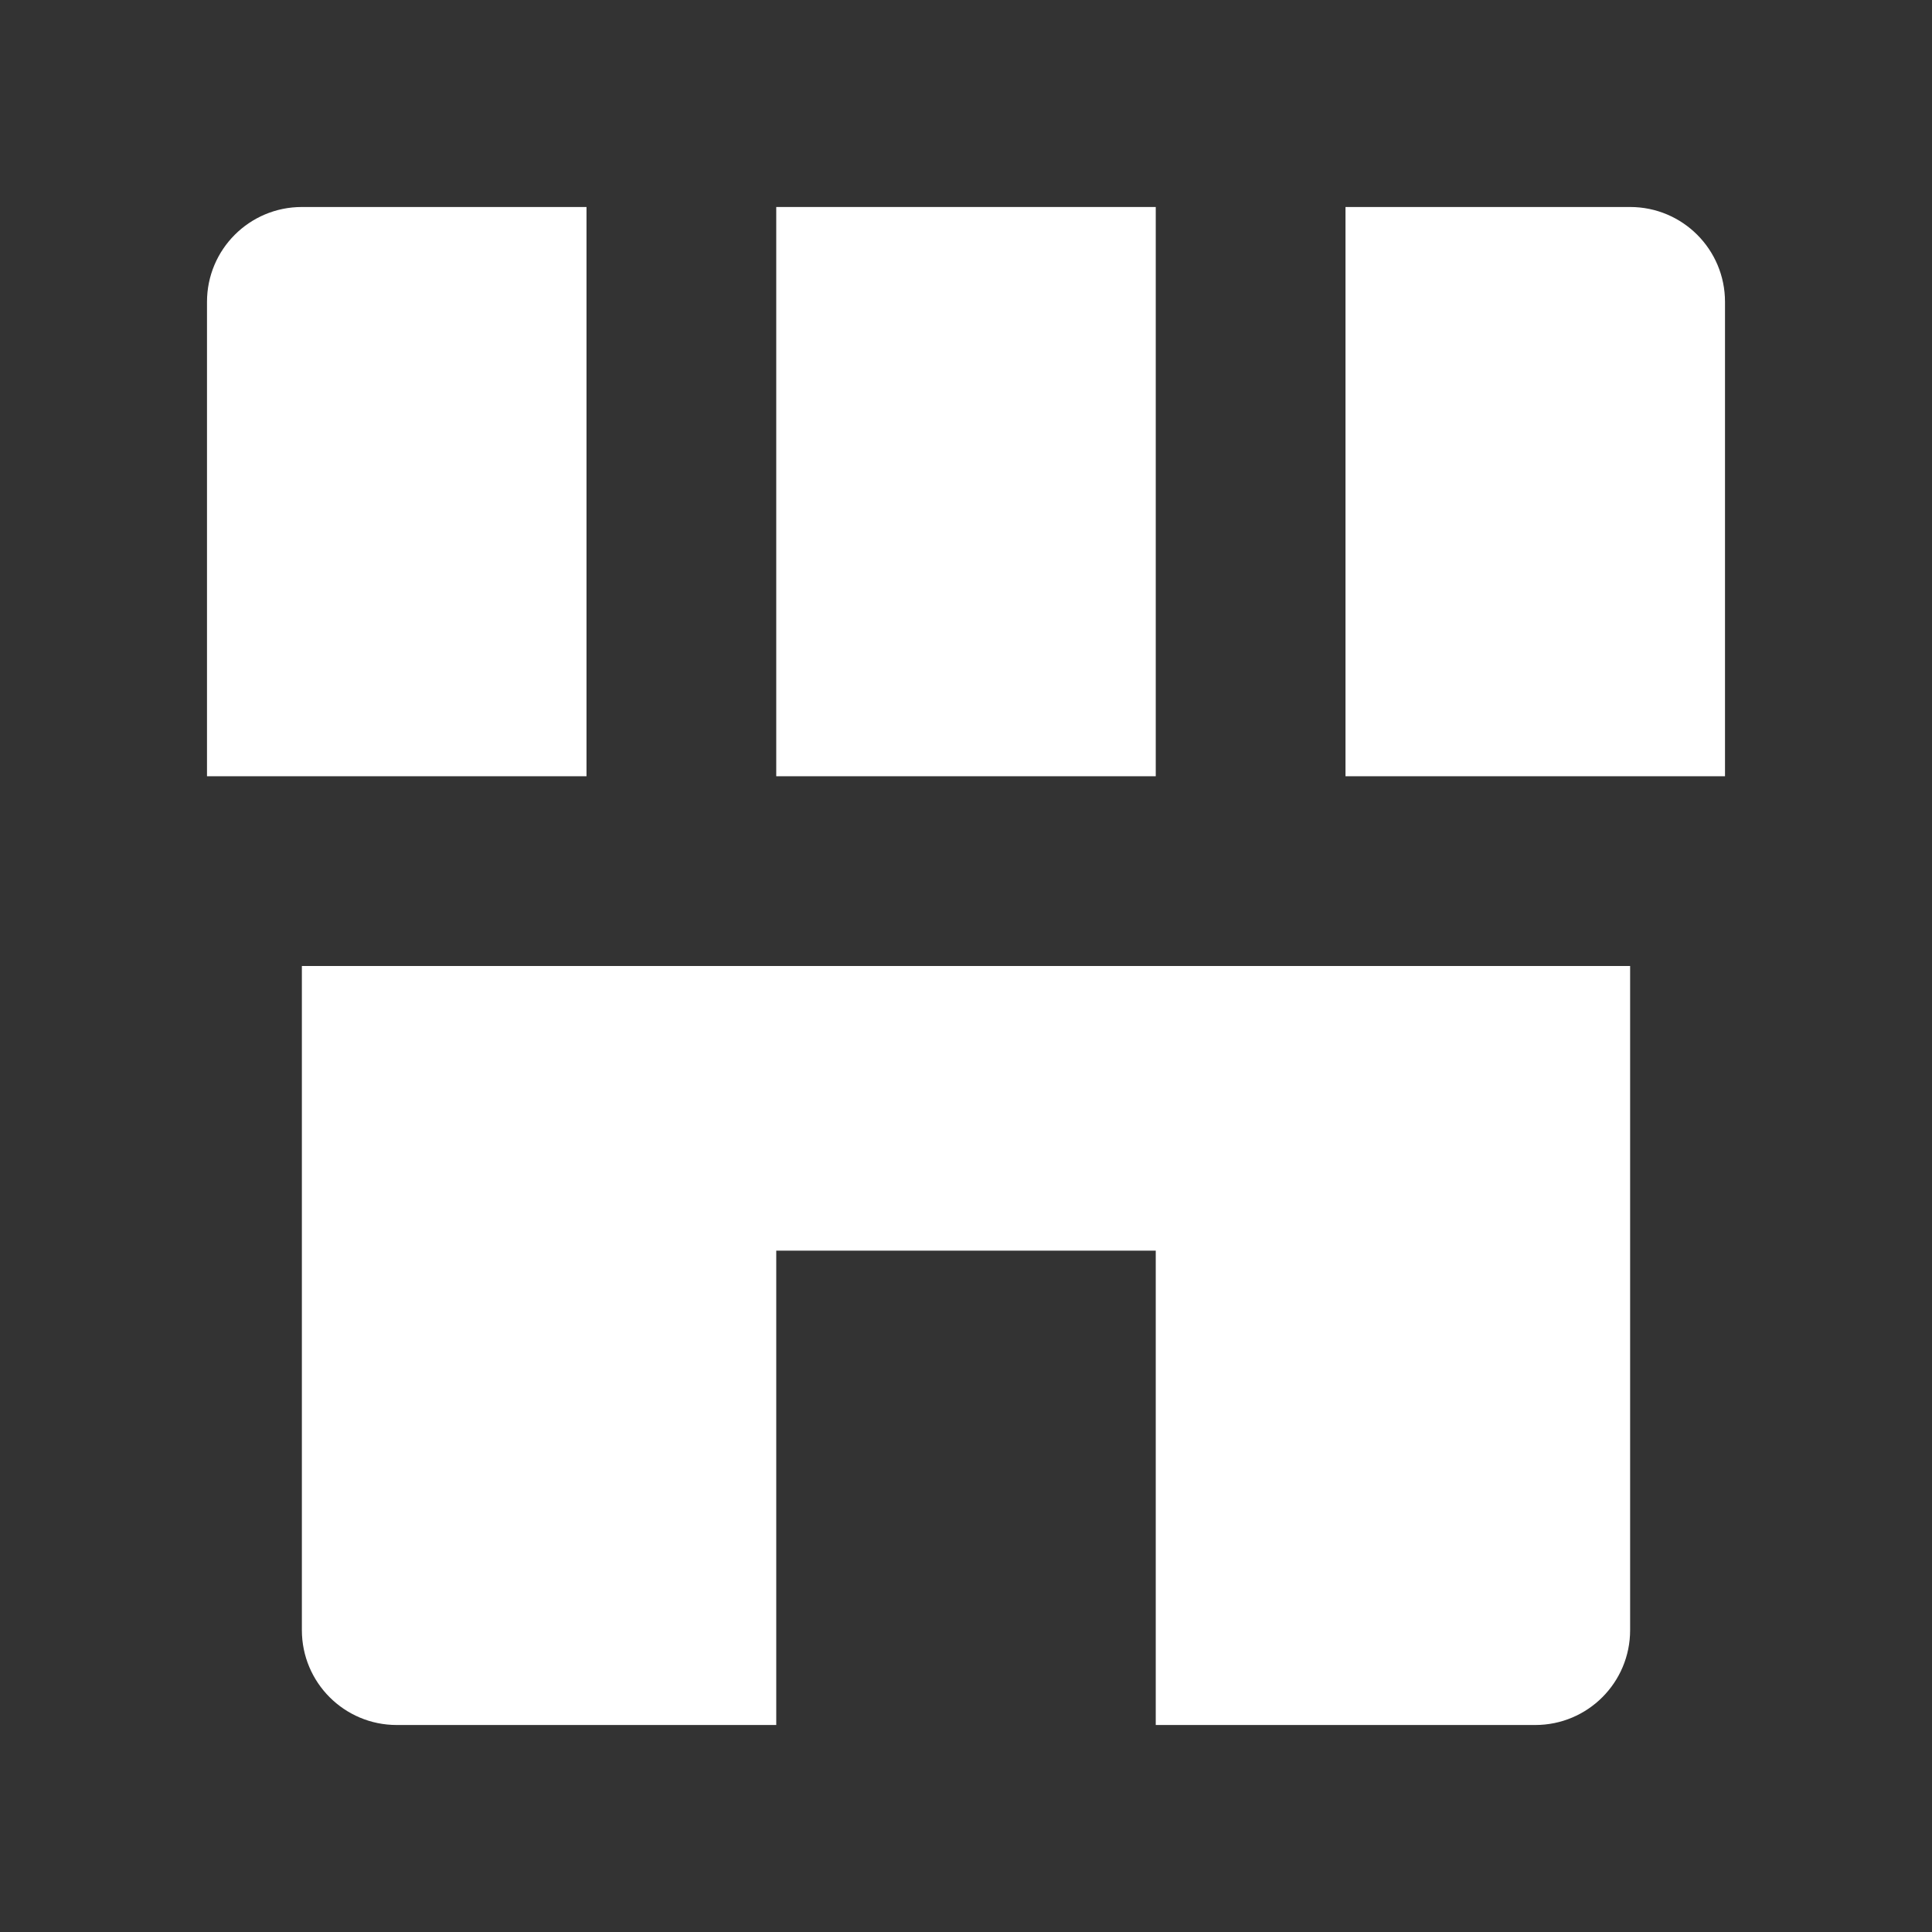 <svg width="28" height="28" viewBox="0 0 28 28" fill="none" xmlns="http://www.w3.org/2000/svg">
<rect x="0" y="0" width="28" height="28" fill="#333333" stroke="none"/>
<path d="M19.5 11.25H25V4.375C25 3.615 24.385 3 23.625 3H19.5V11.25Z" fill="white"/>
<path d="M16.75 3H11.25V11.25H16.75V3Z" fill="white"/>
<path d="M8.5 11.25V3H4.375C3.615 3 3 3.615 3 4.375V11.25H8.5Z" fill="white"/>
<path d="M4.375 14V23.625C4.375 24.385 4.99 25 5.75 25H11.25V18.125H16.75V25H22.25C23.01 25 23.625 24.385 23.625 23.625V14H4.375Z" fill="white"/>
</svg>
